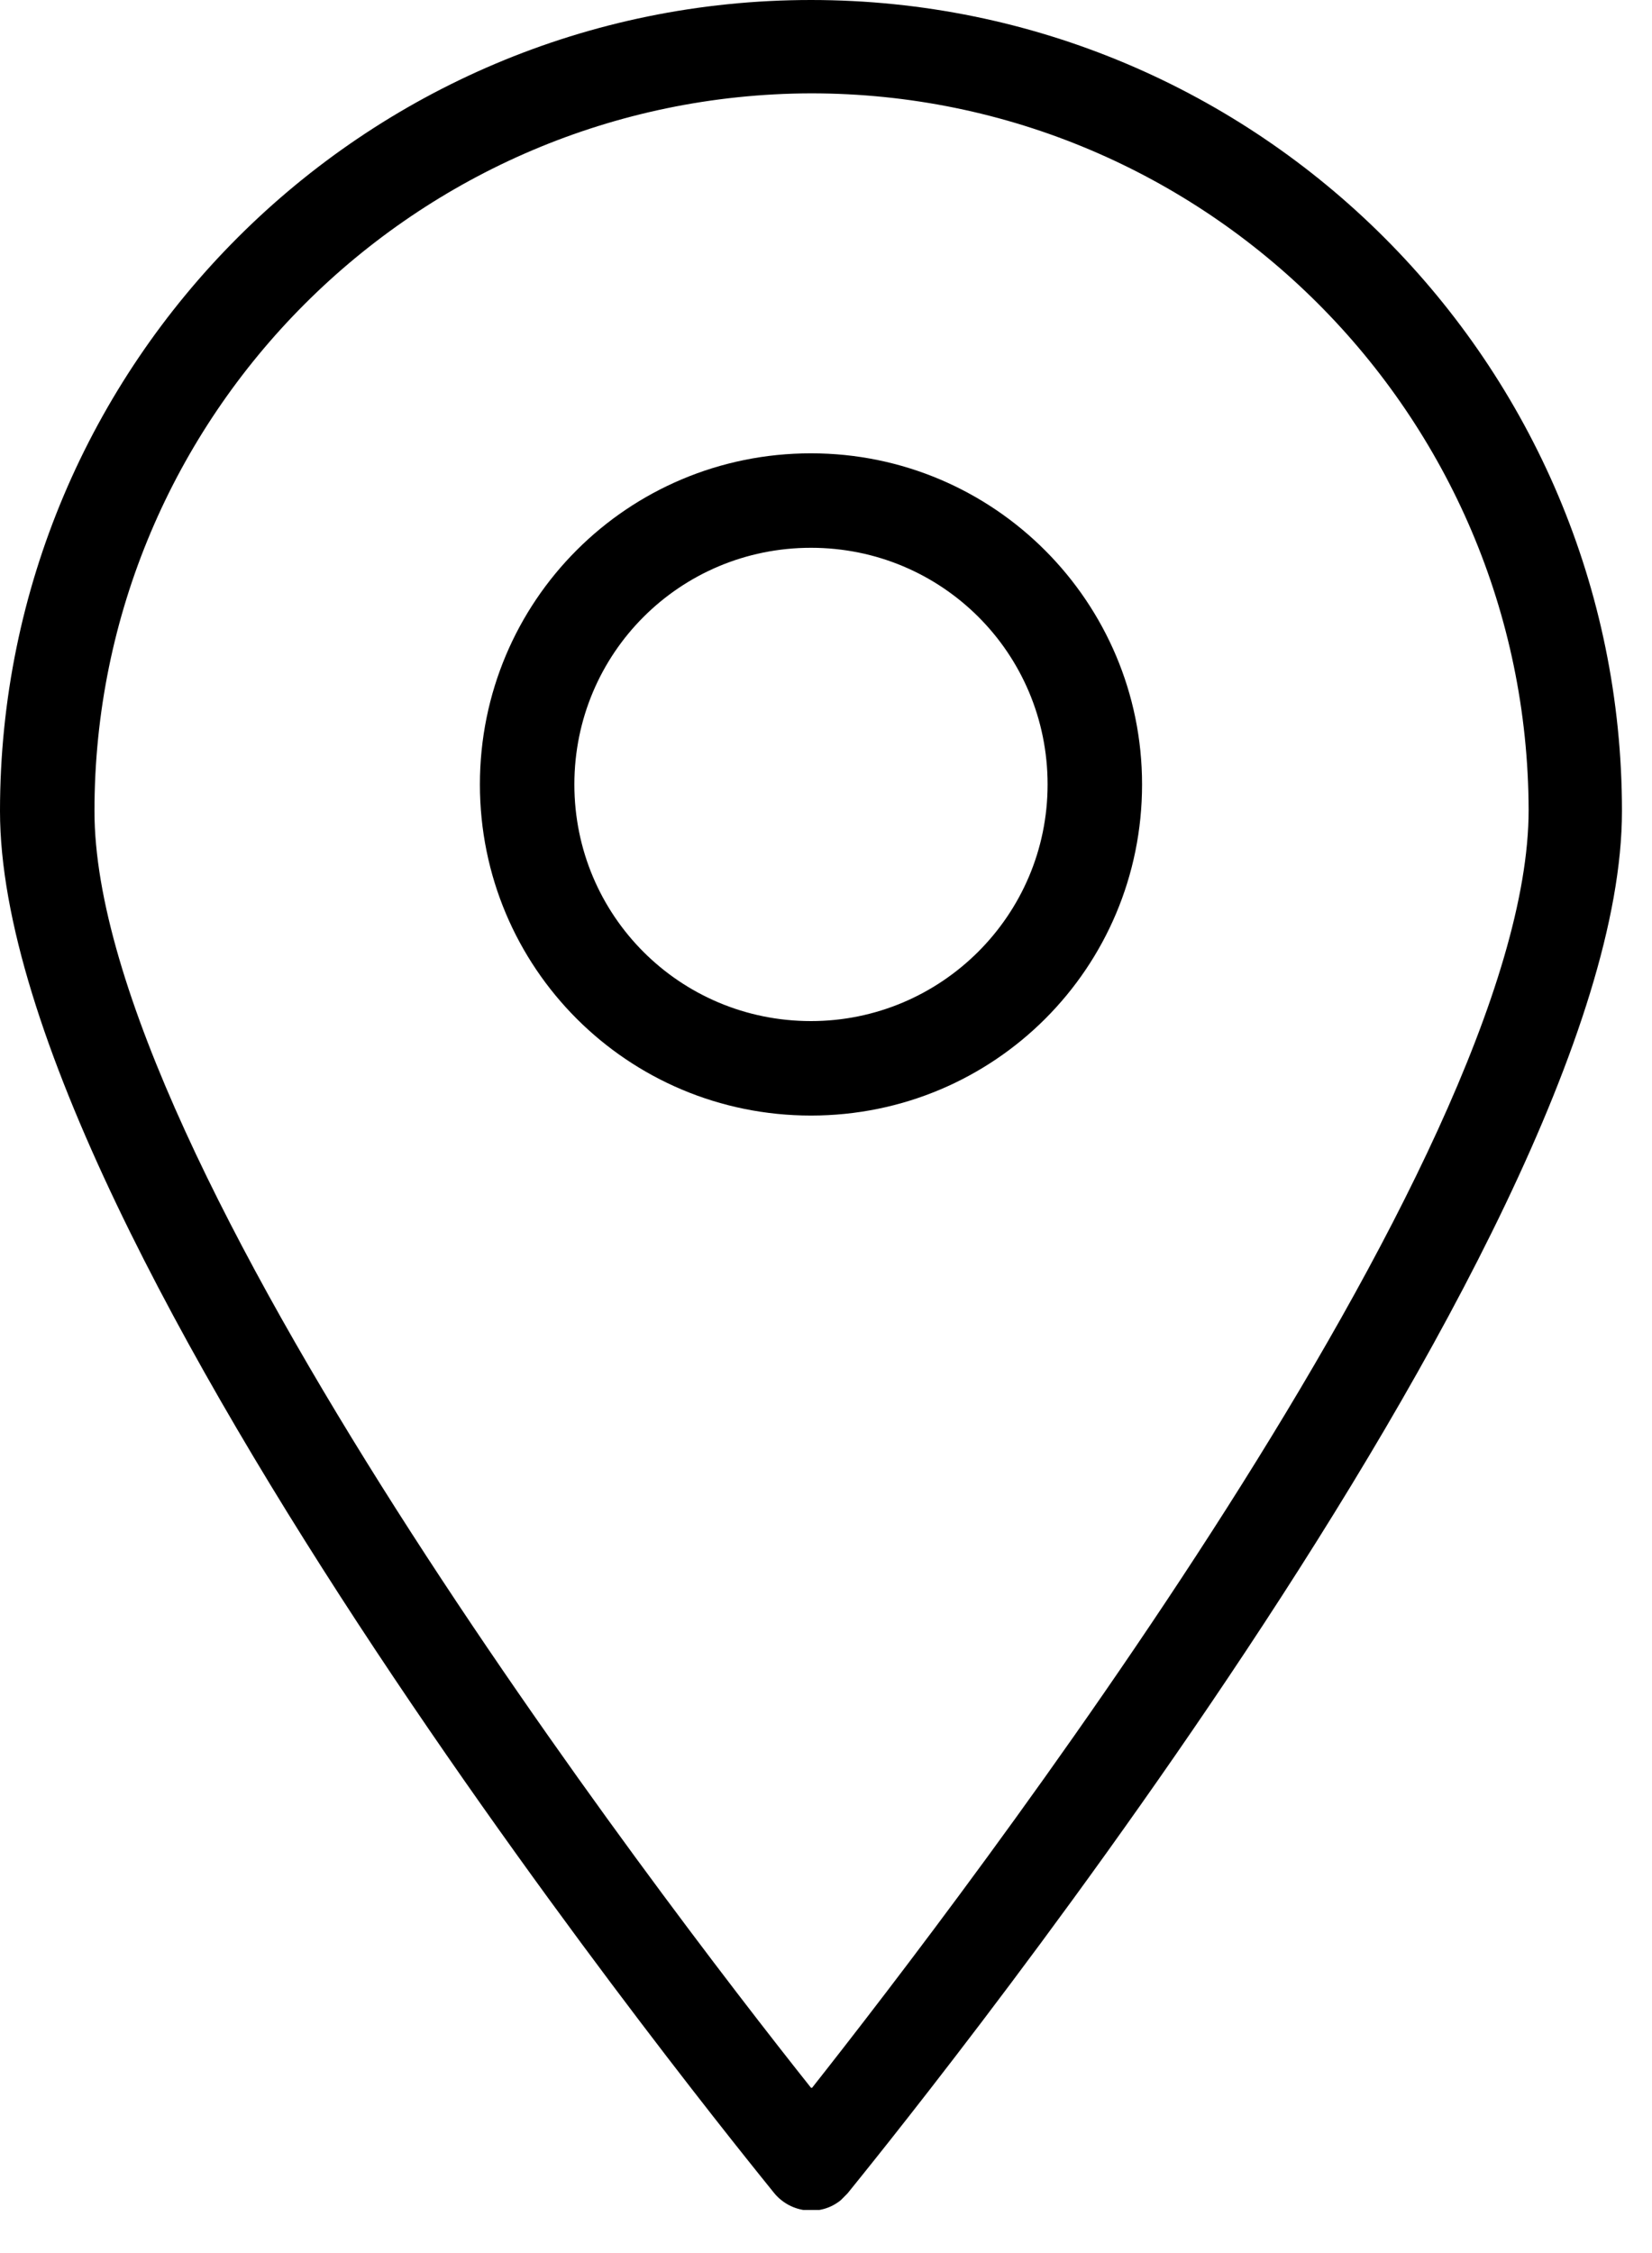 <svg width="22" height="30" viewBox="0 0 22 30" fill="none" xmlns="http://www.w3.org/2000/svg">
<g clip-path="url(#clip0_995_520)">
<path d="M10.8 0C4.838 0 0 4.838 0 10.8C0 16.57 9.898 28.687 10.312 29.204C10.534 29.471 10.933 29.515 11.2 29.293C11.229 29.264 11.259 29.234 11.288 29.204C11.703 28.687 21.6 16.57 21.6 10.8C21.6 4.838 16.762 0 10.8 0ZM10.8 27.799C8.788 25.269 1.258 15.445 1.258 10.8C1.258 5.533 5.533 1.258 10.8 1.243C16.067 1.243 20.343 5.518 20.357 10.785C20.357 15.431 12.812 25.269 10.815 27.799H10.8Z" fill="black"/>
<path d="M10.8 6.036C8.359 6.036 6.391 8.004 6.391 10.445C6.391 12.886 8.359 14.854 10.8 14.854C13.241 14.854 15.209 12.886 15.209 10.445C15.209 8.019 13.241 6.036 10.8 6.036ZM10.8 13.596C9.054 13.596 7.649 12.191 7.649 10.445C7.649 8.699 9.054 7.294 10.8 7.294C12.546 7.294 13.951 8.699 13.951 10.445C13.951 12.191 12.531 13.596 10.8 13.596Z" fill="black"/>
</g>
<defs>
<clipPath id="clip0_995_520">
<rect width="21.6" height="29.426" fill="white"/>
</clipPath>
</defs>
</svg>
